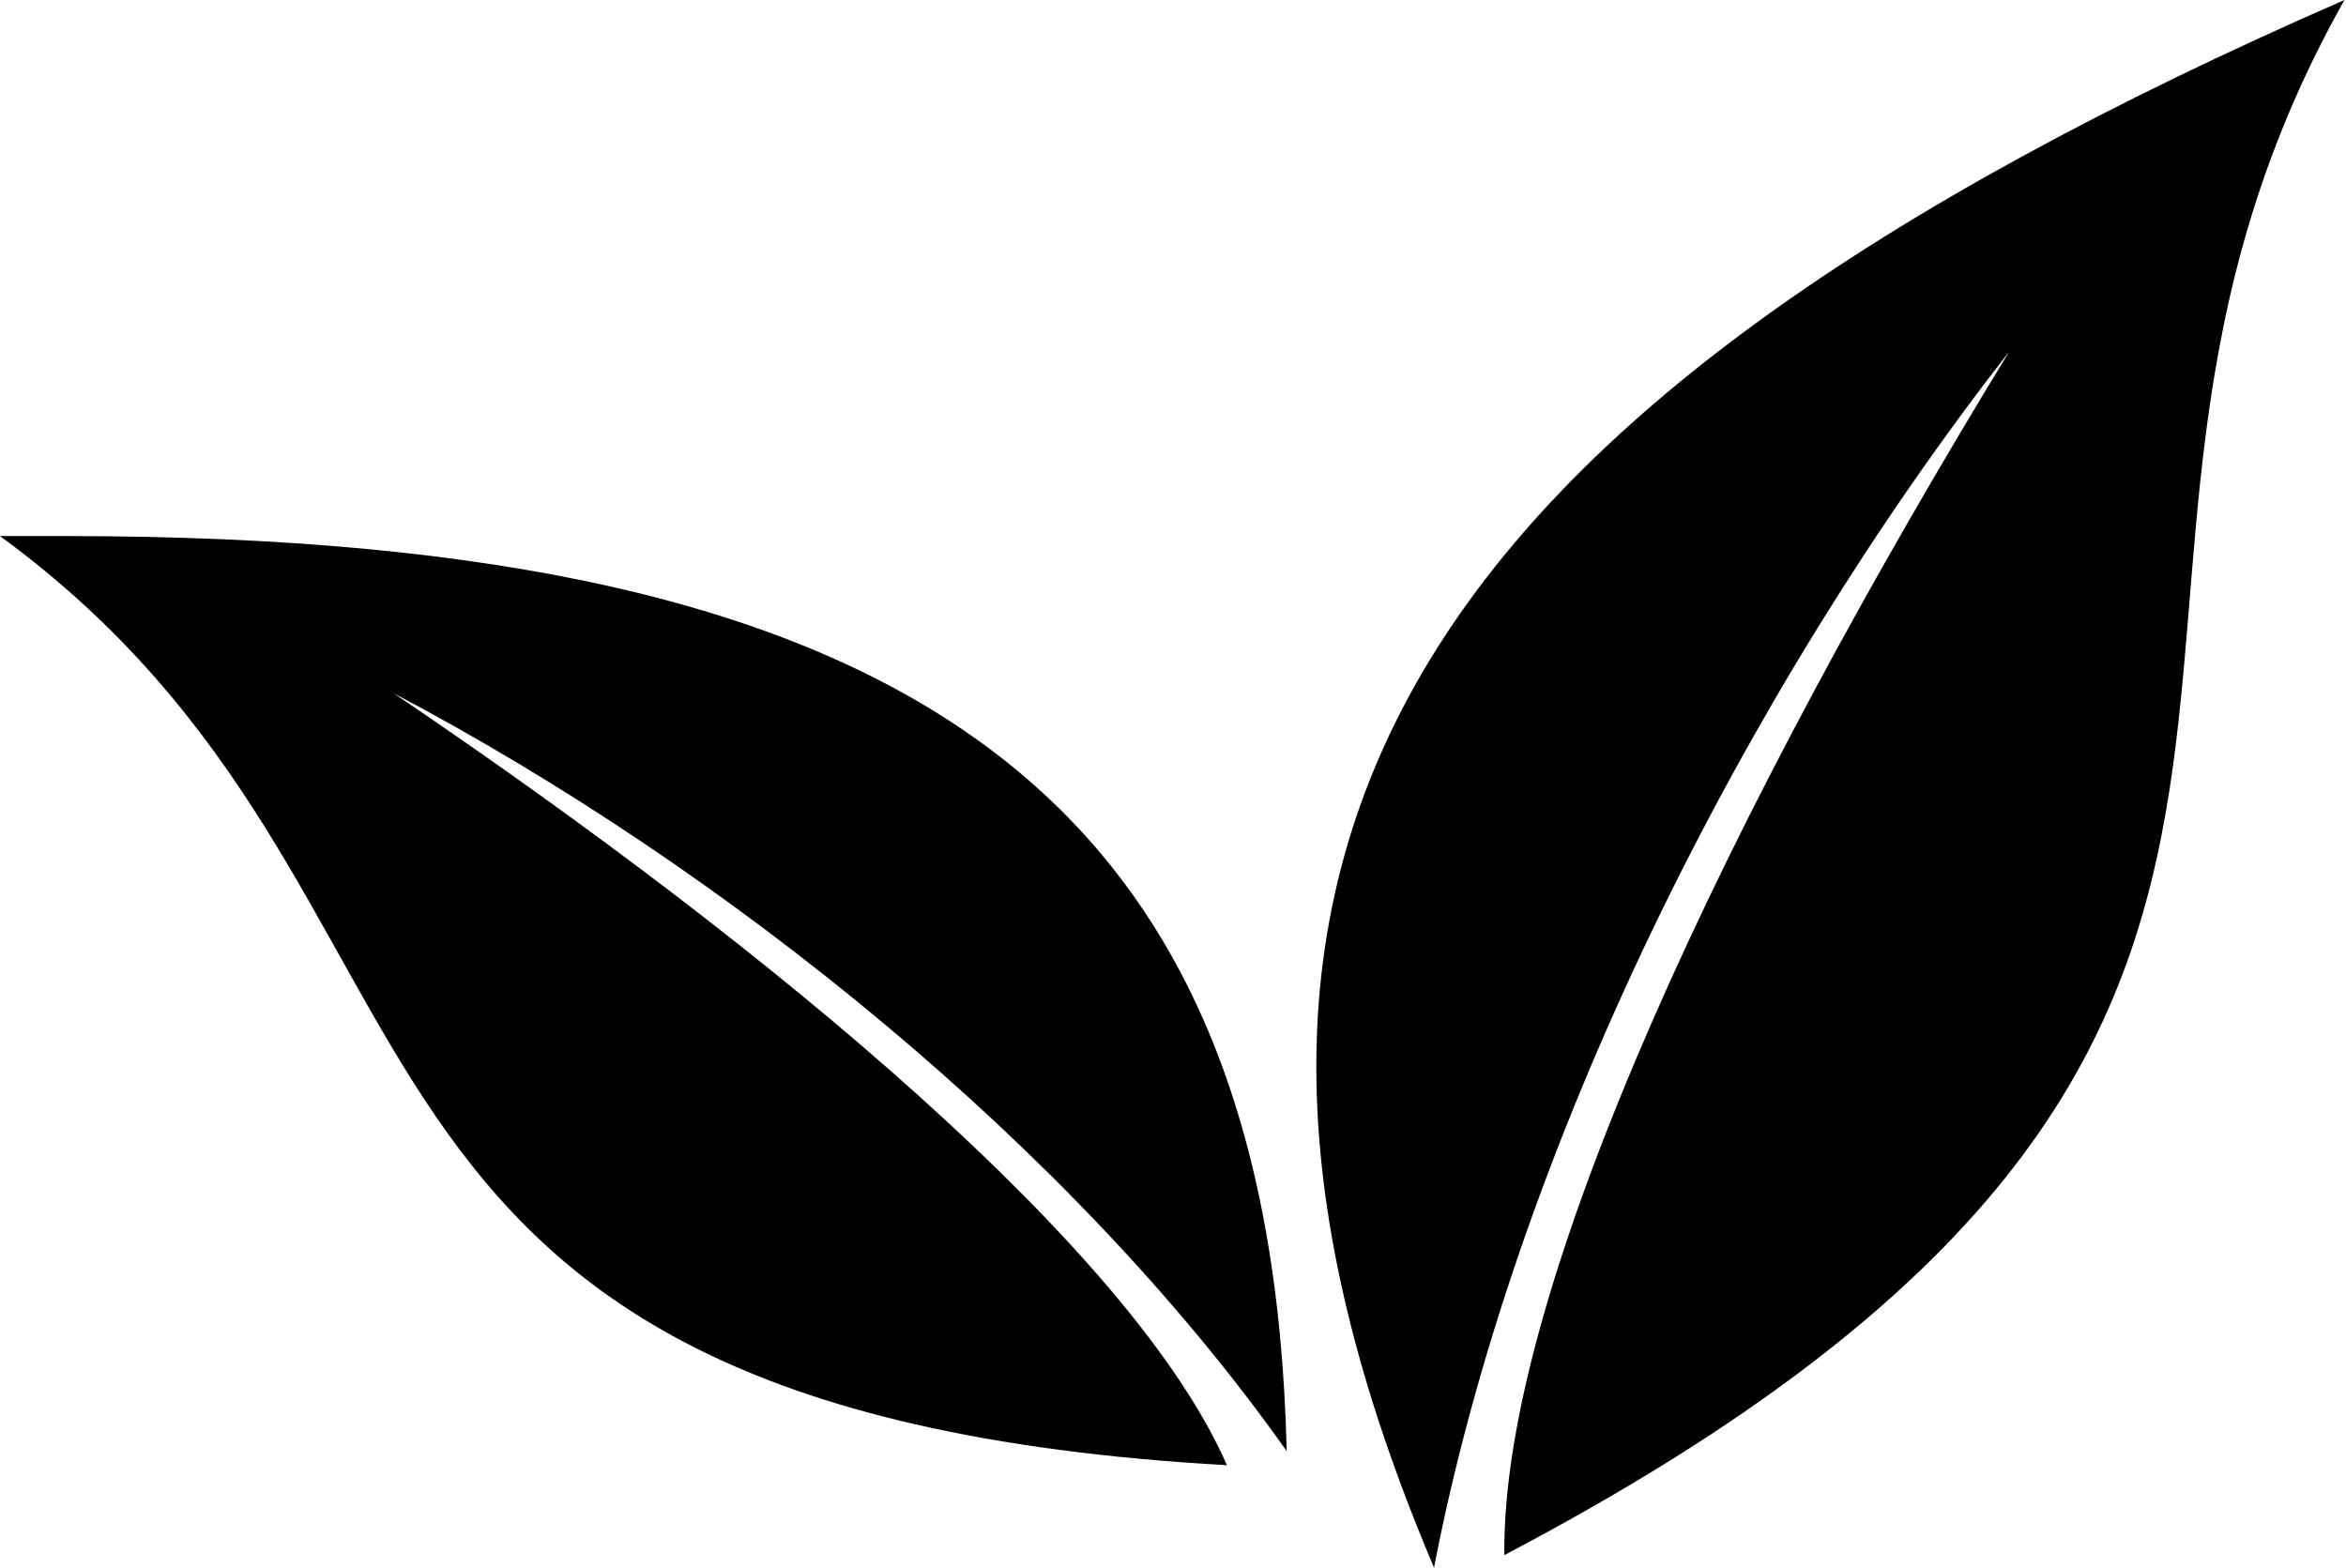 <svg xmlns="http://www.w3.org/2000/svg" viewBox="0 0 60.04 40.12"><defs><style>.cls-1{}</style></defs><g id="Calque_2" data-name="Calque 2"><g id="Layer_1" data-name="Layer 1"><g id="Layer_1-2" data-name="Layer 1-2"><path class="cls-1" d="M60,0C35.82,10.55,29,22,36.7,40.12,38.78,29.37,44.63,17.7,51.42,9c-7.07,11.57-13,23.91-12.92,30.8C63.81,26.5,51.16,15.7,60,0"/><path class="cls-1" d="M1.72,13.72H0C12.7,23,6.56,36.1,31.4,37.5,29,32,19.84,24.34,10.07,17.74c8.52,4.49,17.36,11.62,22.86,19.4-.4-16.69-9.45-23.42-31.21-23.42"/></g></g></g></svg>